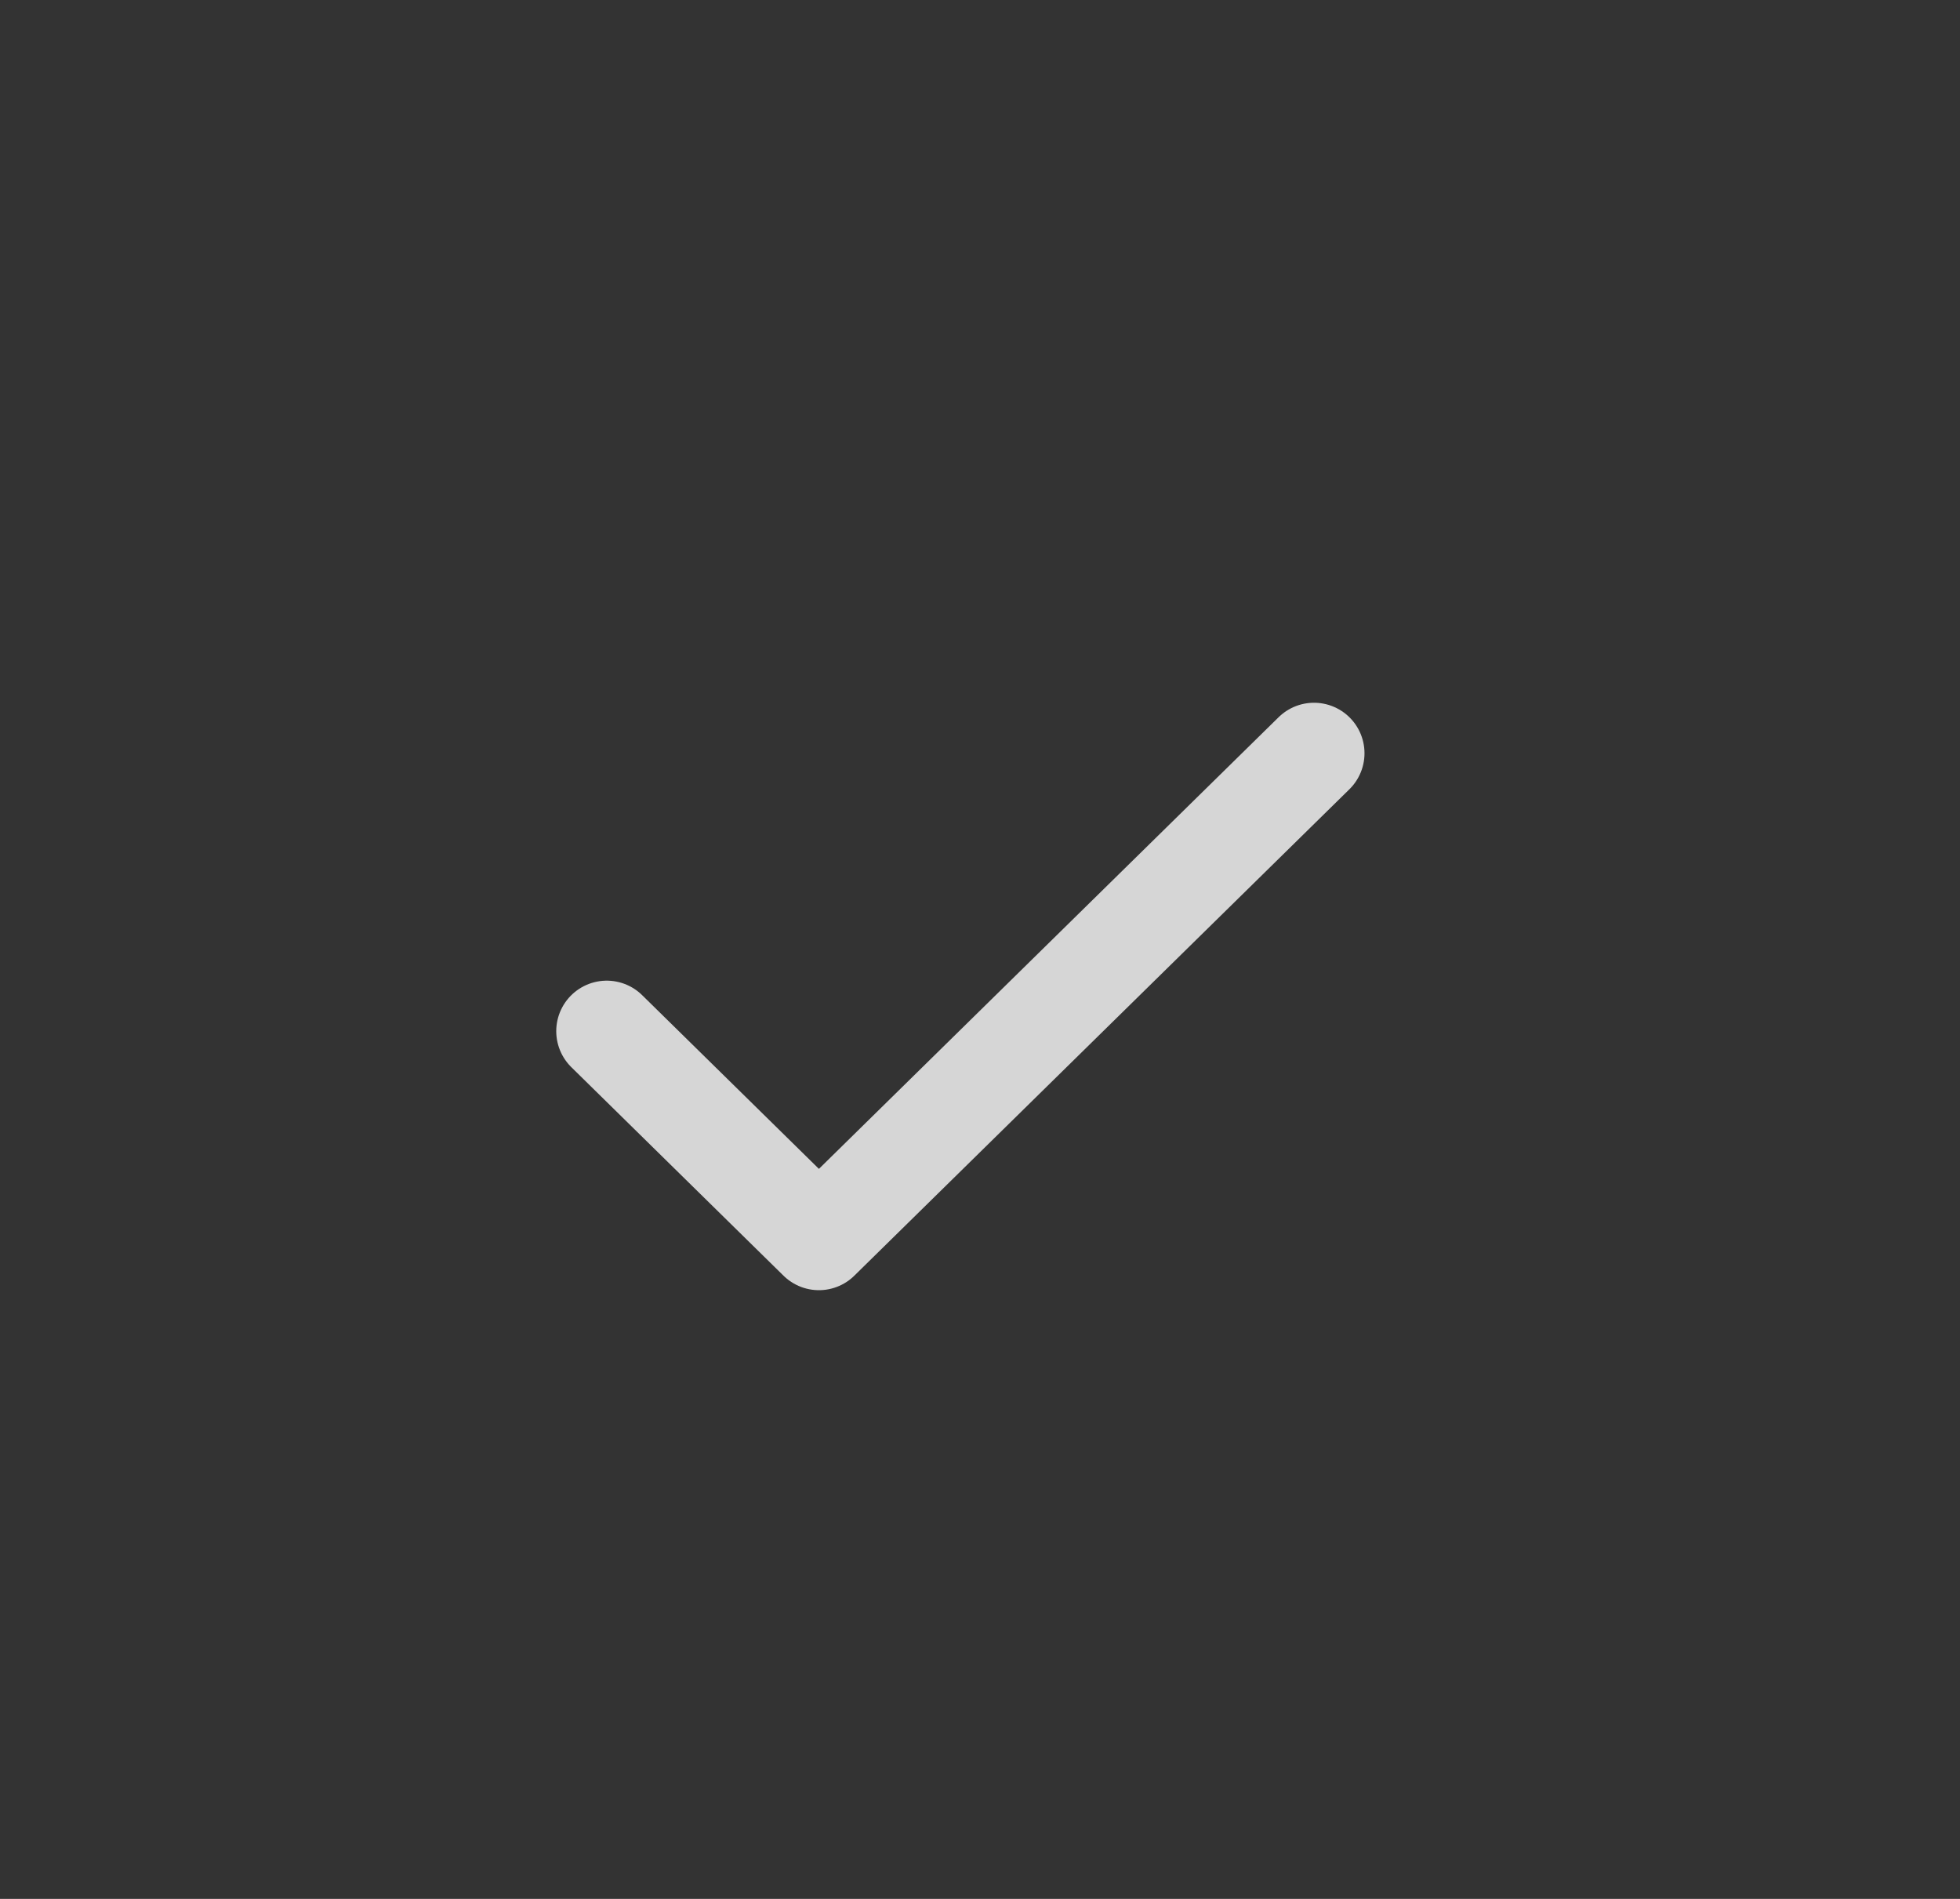 <svg width="32" height="31" viewBox="0 0 32 31" fill="none" xmlns="http://www.w3.org/2000/svg">
<rect x="0" y="0" width="32" height="31" fill="#333333" stroke="none"/>
<g opacity="0.8">
<path d="M9.906 16.834L13.37 20.238L21.453 12.297" stroke="white" stroke-width="1.649" stroke-linecap="round" stroke-linejoin="round"/>
</g>
</svg>
